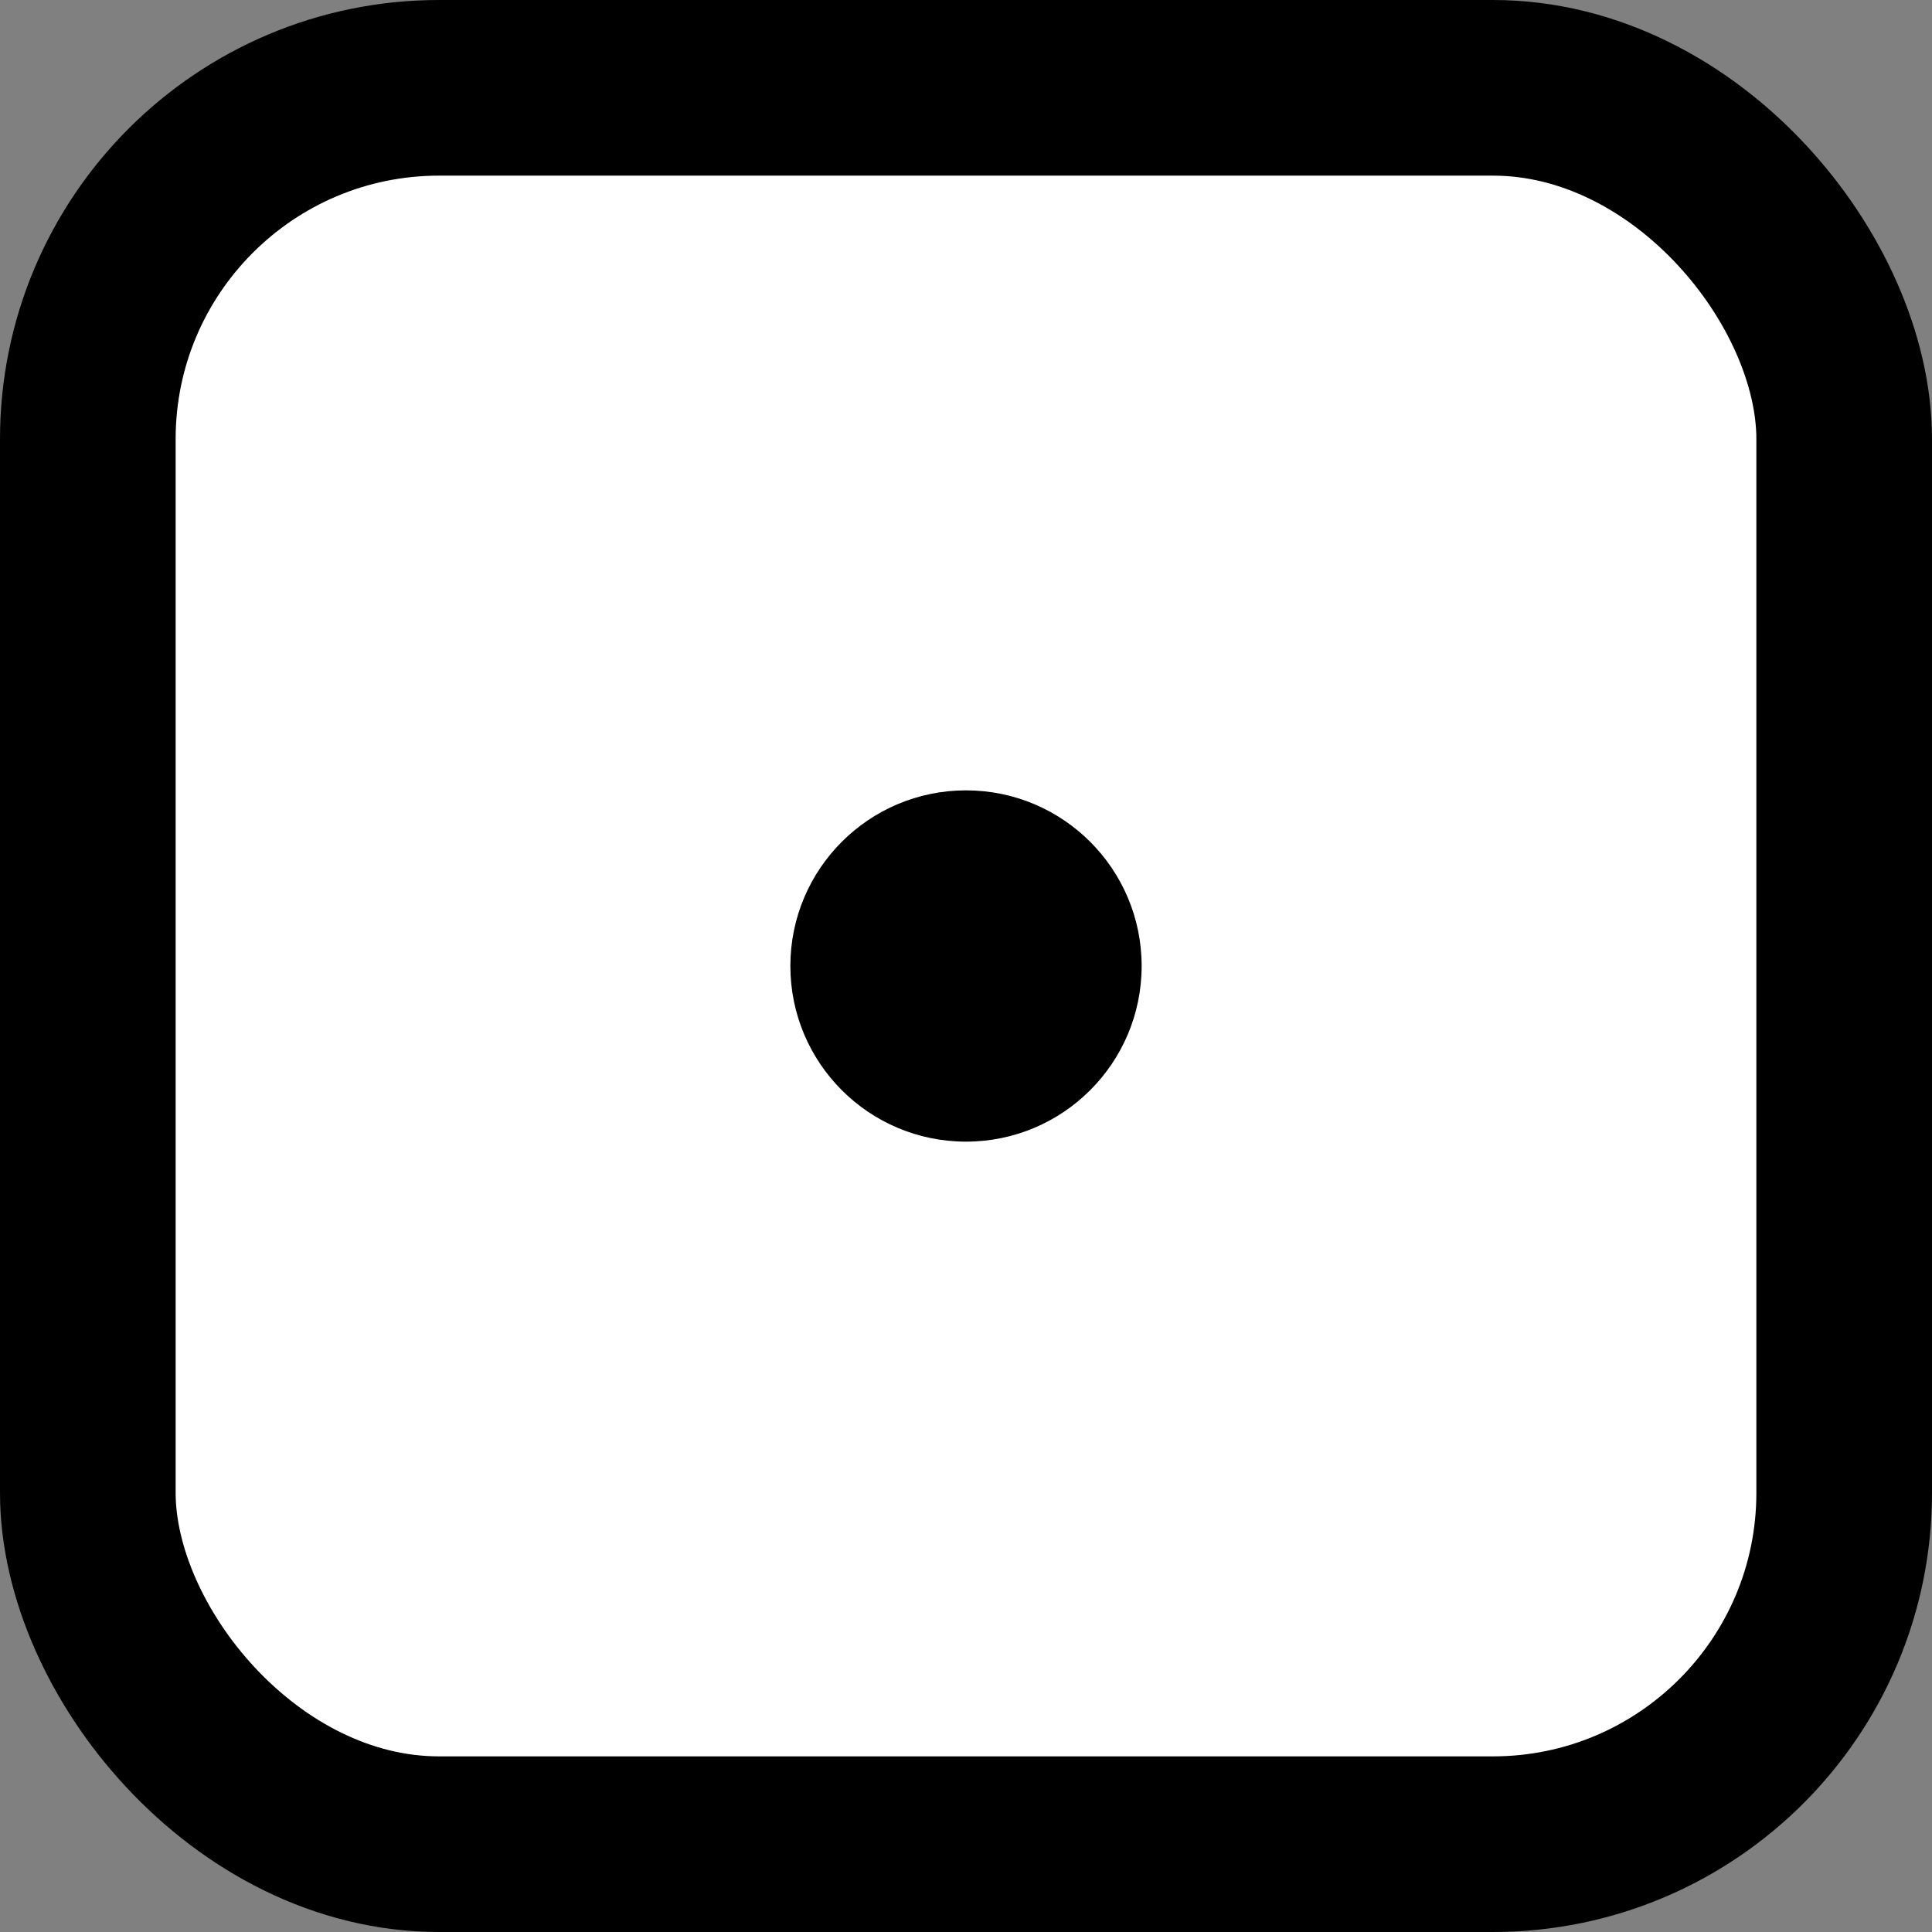 <svg width="110" height="110" viewBox="0 0 110 110" fill="none" xmlns="http://www.w3.org/2000/svg">
<rect x="0" y="0" width="110" height="110" fill="#808080" stroke="none"/>
<rect x="5" y="5" width="100" height="100" rx="20" fill="white" stroke="black" stroke-width="10"/>
<circle cx="55" cy="55" r="10" fill="black"/>
</svg>
